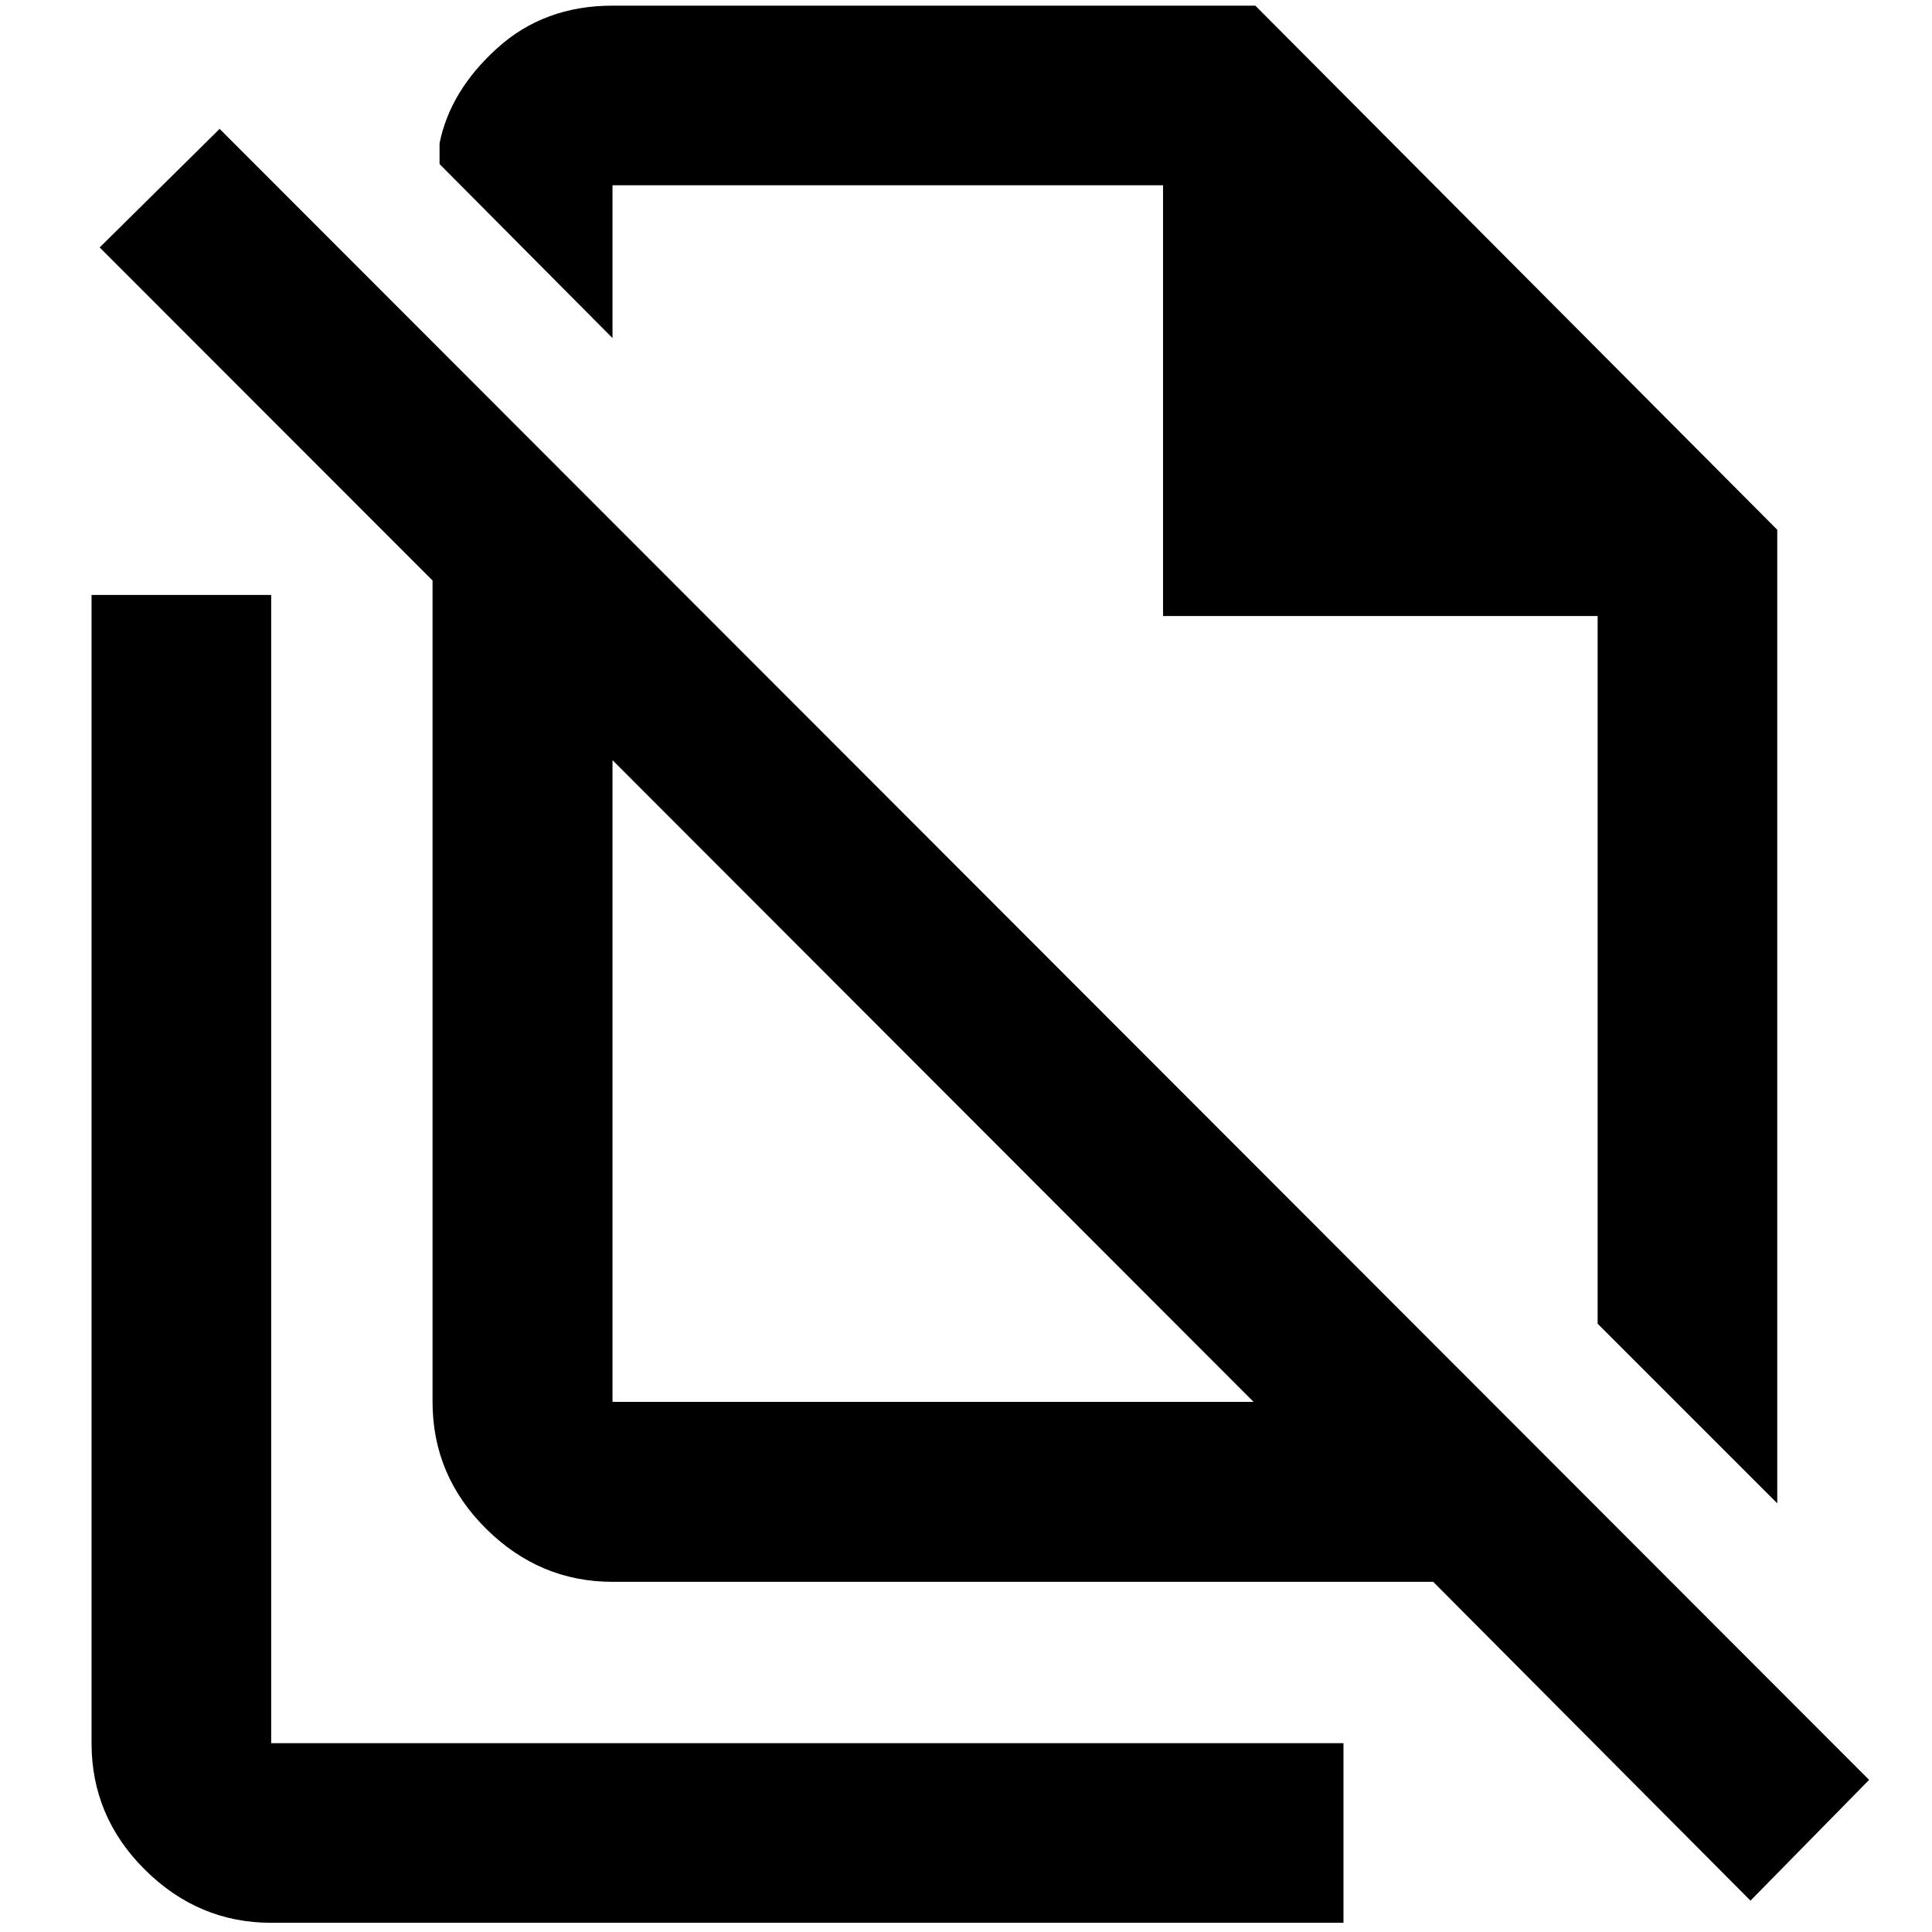 <svg xmlns="http://www.w3.org/2000/svg" height="40" viewBox="0 -960 960 960" width="40"><path d="m883.11-213-89.26-89.26v-351.65H577.91v-214.02H304.35v75.92l-85.94-86.48v-10.27q5.2-26.06 28.58-47.25 23.38-21.18 57.36-21.18h319.42l259.34 260.43V-213Zm-578.76-50.42h318.54L304.35-582.29v318.87ZM869.8-15.58 712.15-174h-407.8q-36.21 0-62.82-26.39-26.6-26.4-26.6-63.03v-408.13L49.52-837.05l59.62-58.92L928.75-75.59 869.8-15.58ZM549.22-585.22Zm-85.18 162.78ZM134.75-4.57q-36.14 0-62.7-26.34-26.56-26.35-26.56-62.92v-570.54h89.26v570.54h532.82v89.26H134.75Z"/></svg>